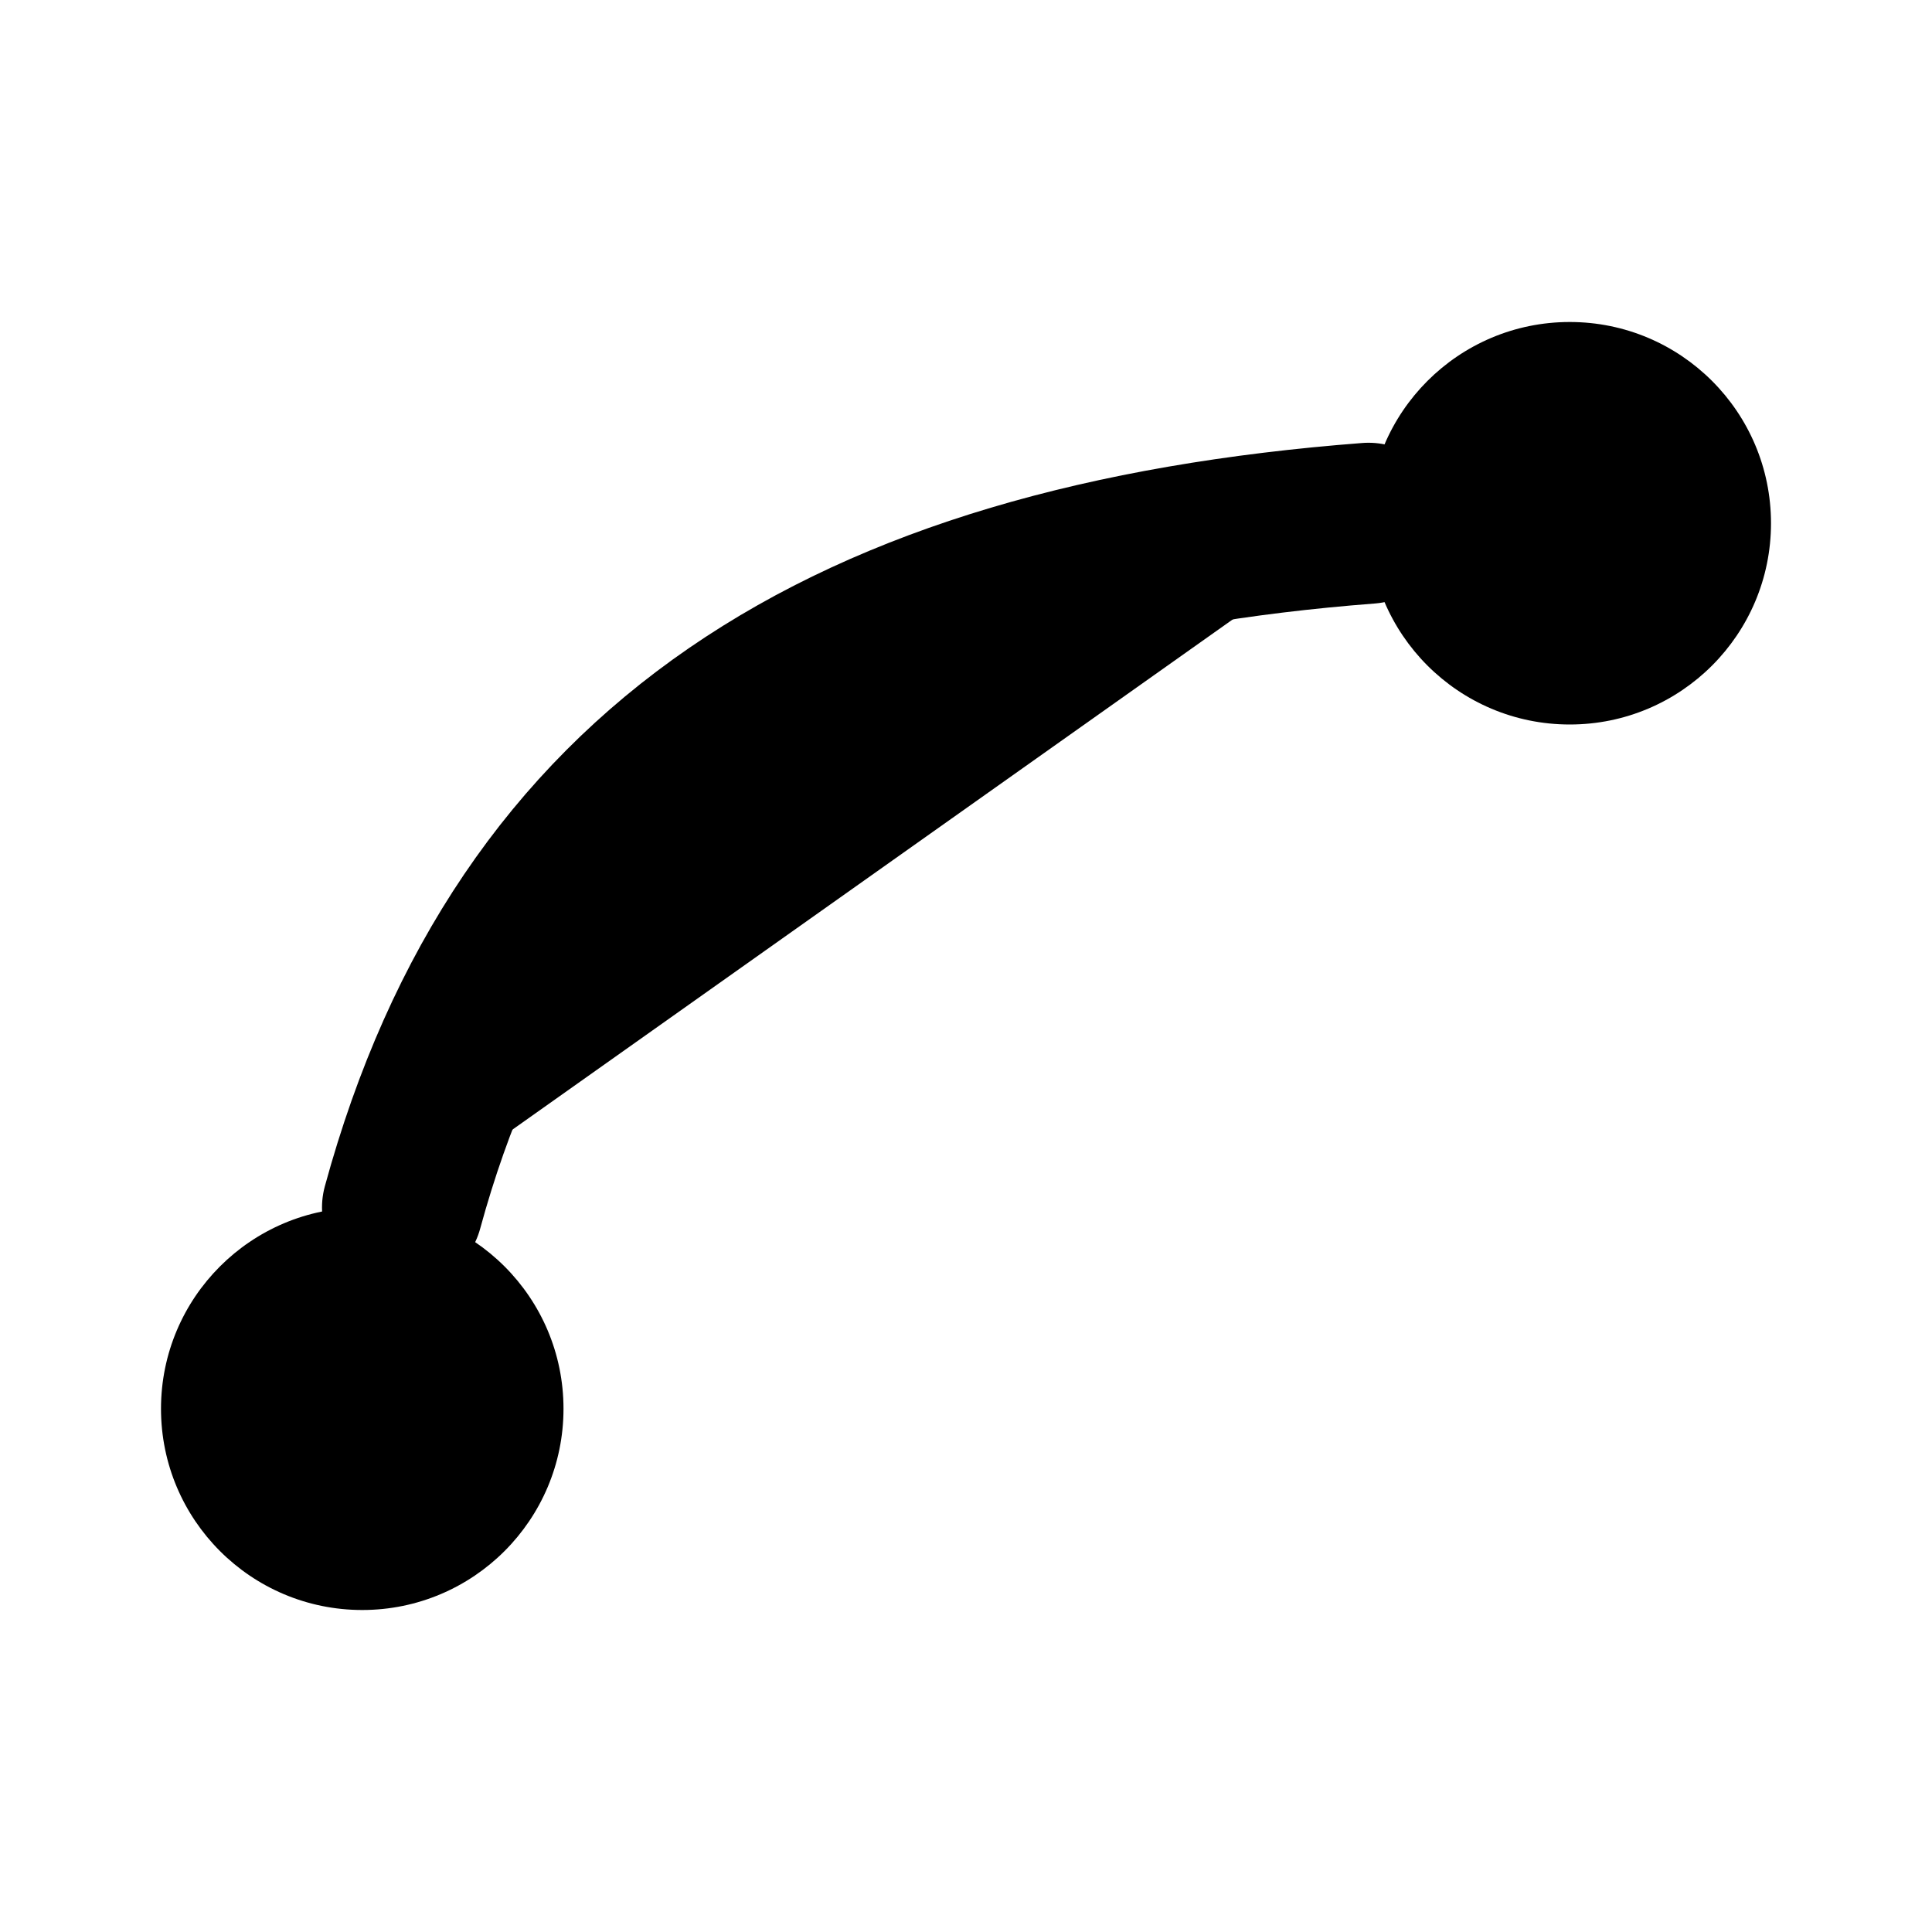 <svg viewBox="0 0 24 24" stroke-linecap="round" stroke-linejoin="round" stroke-width="0.094em" class="css-z61snw"><g stroke-width="2" clip-path="url(#clip0)"><path stroke="currentColor" d="M5 15c1.5-5.5 5.5-8 12-8.5"></path><circle cx="4.5" cy="17.5" r="2.5"></circle><circle cx="19.5" cy="6.5" r="2.5"></circle></g></svg>